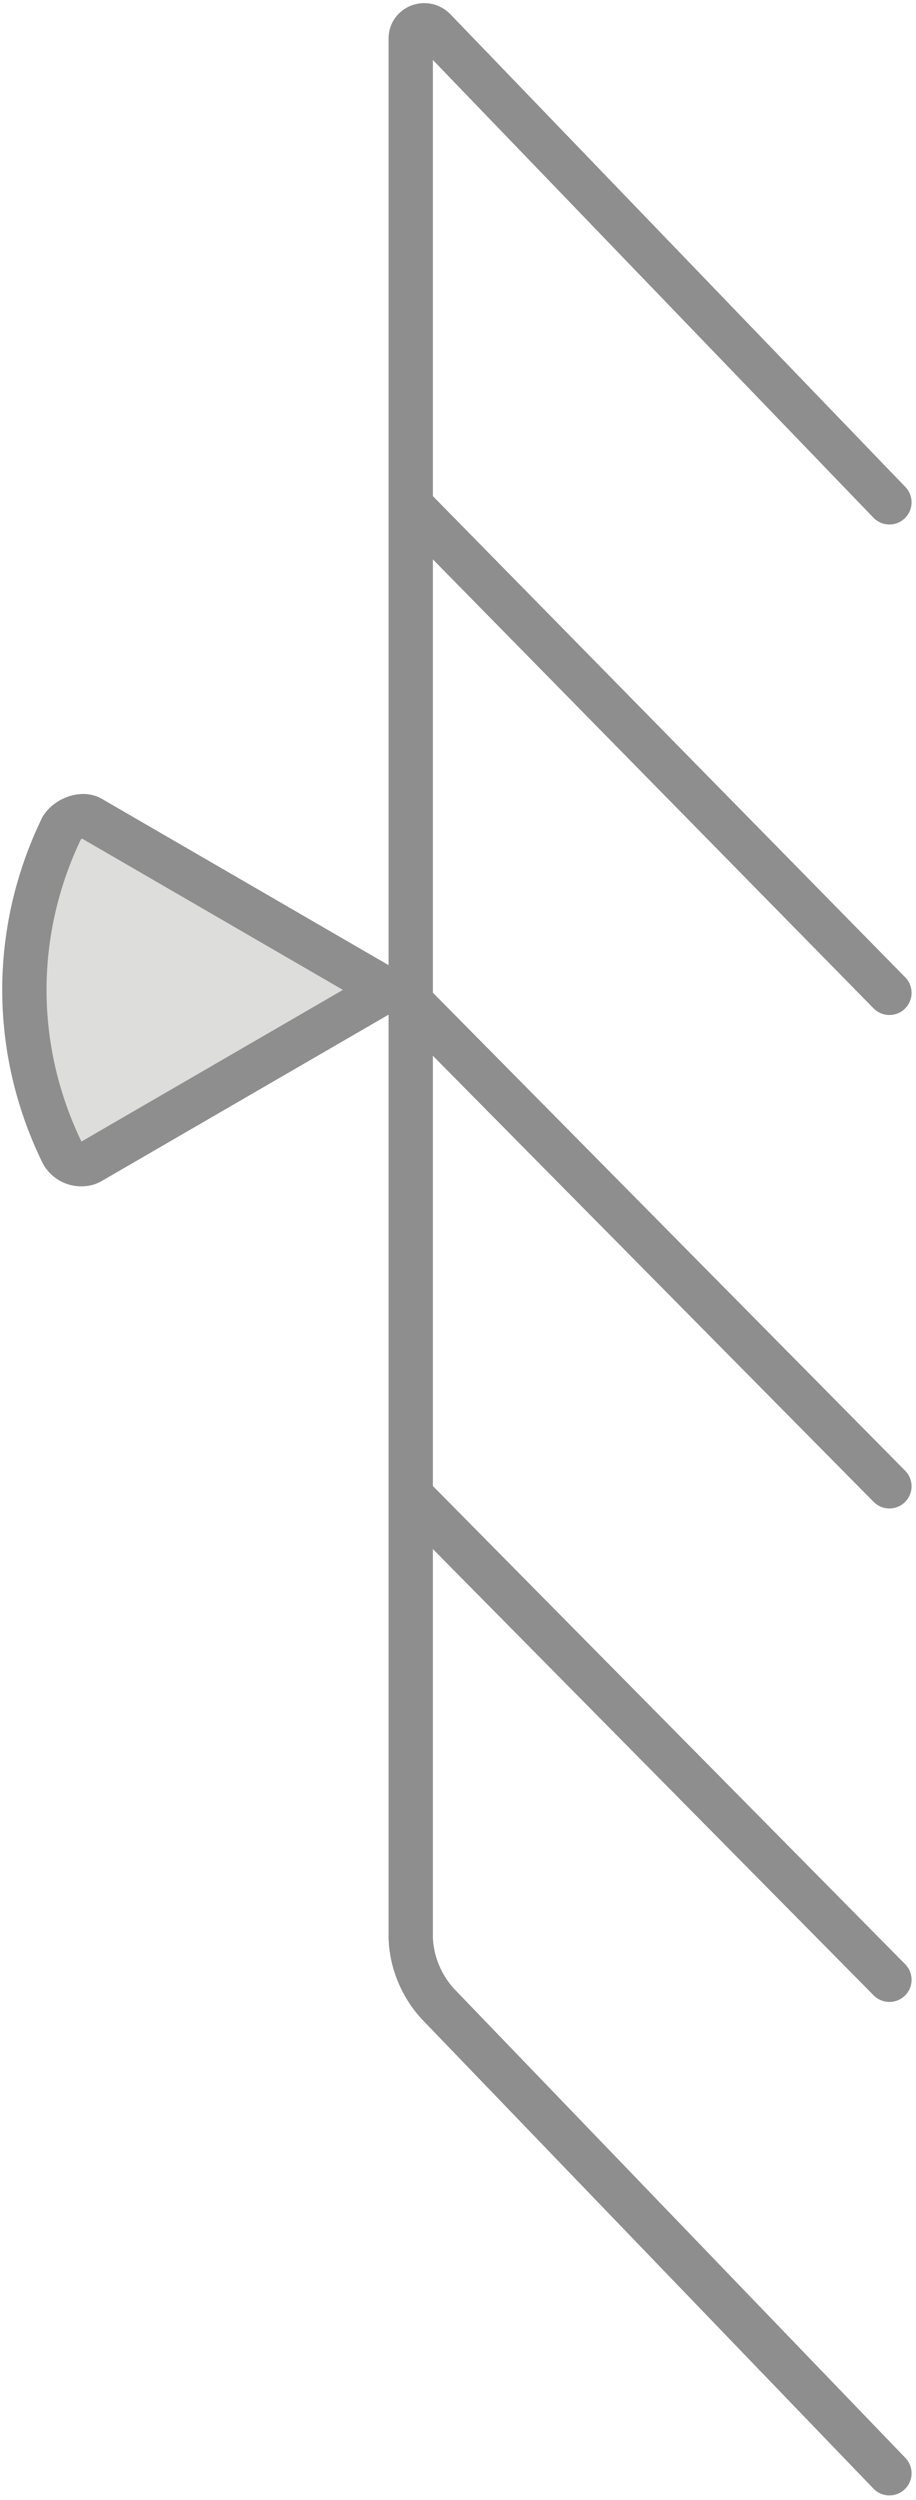 <svg xmlns="http://www.w3.org/2000/svg" width="31" height="84.6">

  <path class="ind" fill="#DDDDDC" d="M2.1,28.1c-1.7,3.5-1.7,7.5,0,11c0.2,0.4,0.7,0.5,1,0.3l10-5.8l-10-5.8C2.8,27.6,2.3,27.7,2.1,28.1z"/>
  
  <path stroke="#8E8E8E" stroke-width="1.5" stroke-miterlimit="10" stroke-linecap="round" stroke-linejoin="round" fill="none" d="M14.1,17.3l16,16.3"/>
  <path stroke="#8E8E8E" stroke-width="1.5" stroke-miterlimit="10" stroke-linecap="round" stroke-linejoin="round" fill="none" d="M14.1,50.8l16,16.2"/>
  <path stroke="#8E8E8E" stroke-width="1.5" stroke-miterlimit="10" stroke-linecap="round" stroke-linejoin="round" fill="none" d="M13.6,33.6l16.5,16.7"/>
  <path stroke="#8E8E8E" stroke-width="1.5" stroke-miterlimit="10" stroke-linecap="round" stroke-linejoin="round" fill="none" d="M30.1,17L14.7,1 c-0.3-0.3-0.8-0.1-0.8,0.3v64.2c0,0.9,0.4,1.8,1,2.4l15.2,15.8"/>
  <path stroke="#8E8E8E" stroke-width="1.5" stroke-miterlimit="10" stroke-linecap="round" stroke-linejoin="round" fill="none" d="M2.1,28c-1.7,3.5-1.7,7.5,0,11 c0.2,0.4,0.7,0.5,1,0.3l10-5.8l-10-5.8C2.8,27.5,2.3,27.7,2.1,28z"/>
  
</svg>